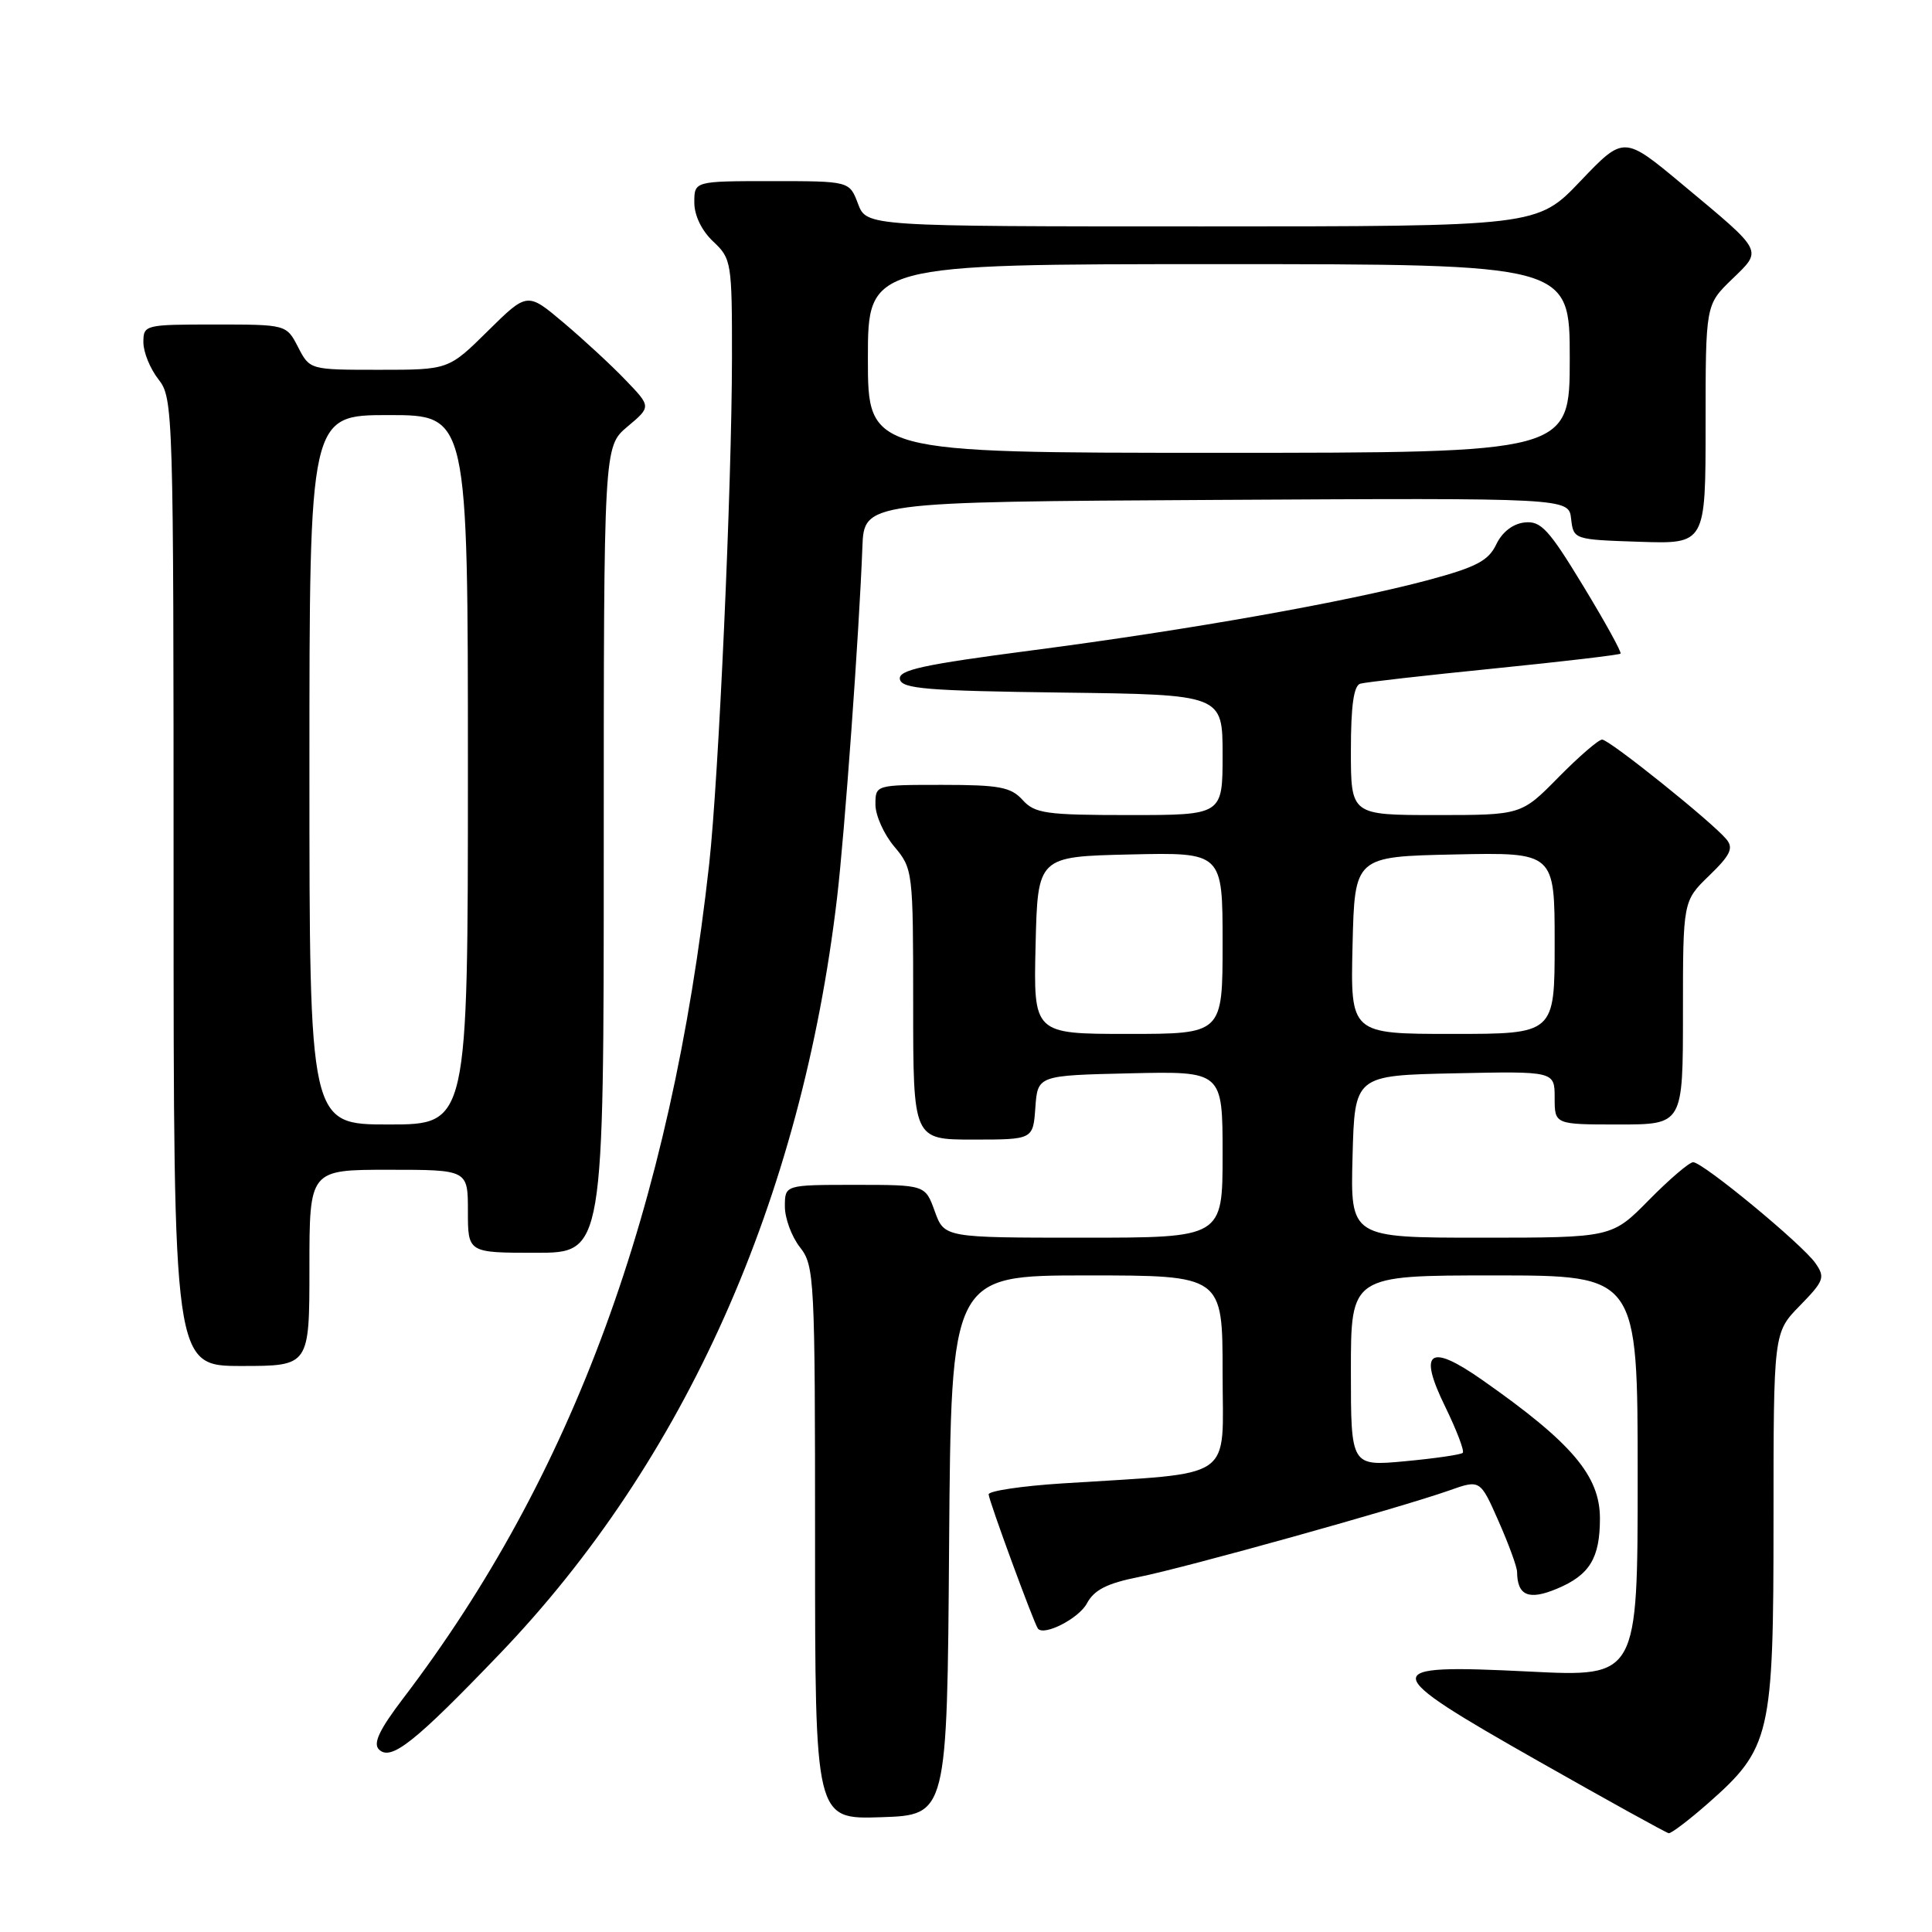 <?xml version="1.0" encoding="UTF-8" standalone="no"?>
<!DOCTYPE svg PUBLIC "-//W3C//DTD SVG 1.1//EN" "http://www.w3.org/Graphics/SVG/1.1/DTD/svg11.dtd" >
<svg xmlns="http://www.w3.org/2000/svg" xmlns:xlink="http://www.w3.org/1999/xlink" version="1.1" viewBox="0 0 256 256">
 <g >
 <path fill="currentColor"
d=" M 226.28 238.99 C 234.63 231.64 235.00 230.04 235.00 201.48 C 235.00 176.58 235.00 176.58 238.49 173.01 C 241.70 169.72 241.87 169.26 240.55 167.37 C 238.78 164.85 225.64 154.00 224.35 154.00 C 223.84 154.00 221.21 156.25 218.50 159.00 C 213.58 164.00 213.58 164.00 196.25 164.00 C 178.93 164.00 178.93 164.00 179.22 153.25 C 179.50 142.50 179.50 142.50 192.75 142.22 C 206.00 141.94 206.00 141.94 206.00 145.47 C 206.00 149.00 206.00 149.00 214.50 149.00 C 223.00 149.00 223.00 149.00 223.00 134.20 C 223.00 119.39 223.00 119.39 226.48 116.02 C 229.29 113.30 229.73 112.38 228.76 111.21 C 226.86 108.92 213.25 98.00 212.29 98.00 C 211.81 98.00 209.21 100.25 206.50 103.00 C 201.58 108.00 201.58 108.00 190.29 108.00 C 179.00 108.00 179.00 108.00 179.00 99.47 C 179.00 93.50 179.38 90.83 180.25 90.59 C 180.94 90.39 188.91 89.49 197.96 88.58 C 207.01 87.67 214.55 86.78 214.73 86.61 C 214.90 86.43 212.67 82.39 209.77 77.62 C 205.21 70.11 204.17 68.99 202.01 69.23 C 200.46 69.40 199.04 70.50 198.26 72.14 C 197.22 74.31 195.61 75.15 189.25 76.86 C 178.37 79.77 157.58 83.46 136.72 86.18 C 122.26 88.07 119.00 88.78 119.24 90.00 C 119.48 91.27 122.83 91.54 140.76 91.77 C 162.00 92.04 162.00 92.04 162.00 100.02 C 162.00 108.00 162.00 108.00 149.65 108.00 C 138.58 108.00 137.12 107.79 135.50 106.00 C 133.95 104.29 132.42 104.00 124.85 104.00 C 116.00 104.00 116.00 104.00 116.00 106.61 C 116.00 108.04 117.12 110.55 118.50 112.18 C 120.96 115.11 121.00 115.42 121.00 133.08 C 121.00 151.00 121.00 151.00 128.94 151.00 C 136.89 151.00 136.89 151.00 137.19 146.75 C 137.50 142.50 137.50 142.50 149.75 142.22 C 162.00 141.94 162.00 141.94 162.00 152.97 C 162.00 164.00 162.00 164.00 143.56 164.00 C 125.13 164.00 125.13 164.00 123.86 160.50 C 122.60 157.00 122.60 157.00 113.30 157.00 C 104.00 157.00 104.00 157.00 104.00 159.87 C 104.00 161.44 104.90 163.87 106.00 165.27 C 107.92 167.71 108.00 169.33 108.00 204.45 C 108.00 241.08 108.00 241.08 116.75 240.79 C 125.50 240.50 125.50 240.50 125.76 204.75 C 126.03 169.00 126.03 169.00 144.01 169.00 C 162.00 169.00 162.00 169.00 162.00 181.90 C 162.00 196.47 164.05 195.06 140.75 196.56 C 135.39 196.90 131.00 197.56 131.00 198.01 C 131.00 198.77 137.01 215.13 137.53 215.80 C 138.34 216.82 142.96 214.45 144.02 212.46 C 144.98 210.67 146.68 209.80 150.90 208.96 C 157.03 207.74 185.43 199.82 192.01 197.50 C 196.13 196.04 196.13 196.04 198.56 201.55 C 199.90 204.58 201.01 207.61 201.02 208.28 C 201.05 211.44 202.56 212.08 206.29 210.52 C 210.63 208.71 212.00 206.48 212.00 201.20 C 212.00 195.55 208.28 191.17 196.43 182.87 C 189.37 177.92 187.87 179.00 191.51 186.42 C 193.02 189.53 194.07 192.27 193.82 192.51 C 193.58 192.75 190.15 193.25 186.19 193.62 C 179.00 194.29 179.00 194.29 179.00 181.64 C 179.00 169.00 179.00 169.00 198.00 169.00 C 217.00 169.00 217.00 169.00 217.00 195.60 C 217.00 222.21 217.00 222.21 202.65 221.49 C 182.38 220.48 182.45 221.22 203.81 233.34 C 212.99 238.55 220.77 242.85 221.11 242.91 C 221.44 242.96 223.77 241.19 226.28 238.99 Z  M 66.20 219.16 C 90.74 193.59 106.19 158.98 110.91 119.00 C 111.92 110.48 113.85 83.76 114.27 72.50 C 114.50 66.50 114.50 66.50 161.18 66.24 C 207.87 65.98 207.87 65.98 208.18 68.74 C 208.50 71.49 208.52 71.50 217.25 71.79 C 226.00 72.08 226.00 72.08 226.00 56.24 C 226.00 40.39 226.00 40.39 229.48 37.02 C 233.57 33.05 233.82 33.52 222.92 24.43 C 215.17 17.97 215.17 17.97 209.43 23.98 C 203.70 30.00 203.70 30.00 159.26 30.00 C 114.83 30.00 114.83 30.00 113.69 27.00 C 112.56 24.00 112.56 24.00 102.28 24.00 C 92.00 24.00 92.00 24.00 92.00 26.83 C 92.00 28.55 92.98 30.57 94.50 32.00 C 96.92 34.27 97.00 34.76 96.99 47.42 C 96.97 64.54 95.23 103.06 93.97 114.49 C 88.90 160.14 75.90 195.58 53.38 225.10 C 50.27 229.19 49.41 231.01 50.21 231.81 C 51.79 233.39 54.93 230.91 66.20 219.16 Z  M 41.00 168.00 C 41.00 155.00 41.00 155.00 51.50 155.00 C 62.00 155.00 62.00 155.00 62.00 160.50 C 62.00 166.00 62.00 166.00 71.00 166.00 C 80.00 166.00 80.00 166.00 80.00 112.59 C 80.00 59.18 80.00 59.18 83.14 56.53 C 86.29 53.89 86.29 53.89 82.89 50.36 C 81.03 48.41 77.33 45.00 74.68 42.76 C 69.87 38.70 69.87 38.70 64.65 43.85 C 59.44 49.00 59.44 49.00 50.24 49.00 C 41.05 49.00 41.05 49.00 39.50 46.00 C 37.95 43.00 37.95 43.00 28.47 43.00 C 19.18 43.00 19.00 43.04 19.00 45.37 C 19.00 46.67 19.90 48.87 21.00 50.27 C 22.95 52.76 23.00 54.33 23.00 116.91 C 23.00 181.00 23.00 181.00 32.00 181.00 C 41.00 181.00 41.00 181.00 41.00 168.00 Z  M 137.22 125.25 C 137.50 113.50 137.50 113.50 149.75 113.22 C 162.00 112.94 162.00 112.94 162.00 124.97 C 162.00 137.00 162.00 137.00 149.47 137.00 C 136.94 137.00 136.94 137.00 137.22 125.25 Z  M 179.22 125.25 C 179.50 113.50 179.50 113.50 192.75 113.22 C 206.00 112.94 206.00 112.94 206.00 124.97 C 206.00 137.00 206.00 137.00 192.47 137.00 C 178.94 137.00 178.94 137.00 179.22 125.25 Z  M 115.00 47.50 C 115.00 35.00 115.00 35.00 161.50 35.00 C 208.00 35.00 208.00 35.00 208.00 47.50 C 208.00 60.00 208.00 60.00 161.50 60.00 C 115.00 60.00 115.00 60.00 115.00 47.50 Z  M 41.00 102.00 C 41.00 55.00 41.00 55.00 51.50 55.00 C 62.00 55.00 62.00 55.00 62.00 102.00 C 62.00 149.00 62.00 149.00 51.50 149.00 C 41.00 149.00 41.00 149.00 41.00 102.00 Z "/>
</g>
</svg>
